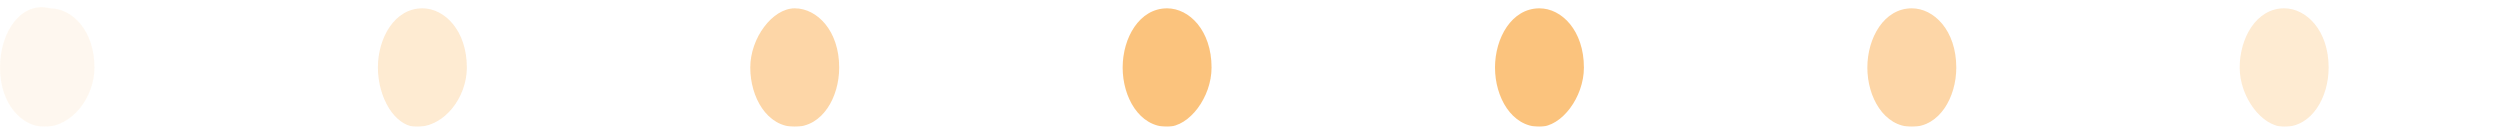 <svg width="117" height="6" viewBox="0 0 117 6" fill="none" xmlns="http://www.w3.org/2000/svg">
<g clip-path="url(#clip0_18_433)">
<g opacity="0.7">
<g opacity="0.3">
<path opacity="0.3" d="M4.422 3.162C4.422 1.43 3.381 0.39 2.341 0.39C1.04 0.044 0 1.43 0 3.162C0 4.894 1.04 5.934 2.081 5.934C3.381 5.934 4.422 4.548 4.422 3.162Z" fill="#F88A01"/>
</g>
<g opacity="0.5">
<path opacity="0.5" d="M21.848 3.162C21.848 1.43 20.808 0.39 19.767 0.39C18.467 0.39 17.686 1.776 17.686 3.162C17.686 4.548 18.467 5.934 19.507 5.934C20.808 5.934 21.848 4.548 21.848 3.162Z" fill="#F88A01"/>
</g>
<g opacity="0.7">
<path opacity="0.7" d="M39.274 3.162C39.274 1.43 38.234 0.39 37.194 0.39C36.153 0.39 35.113 1.776 35.113 3.162C35.113 4.548 35.893 5.934 37.194 5.934C38.494 5.934 39.274 4.548 39.274 3.162Z" fill="#F88A01"/>
</g>
<g opacity="0.85">
<path opacity="0.85" d="M56.701 3.162C56.701 1.43 55.661 0.39 54.62 0.39C53.32 0.39 52.54 1.776 52.54 3.162C52.54 4.548 53.32 5.934 54.62 5.934C55.661 5.934 56.701 4.548 56.701 3.162Z" fill="#F88A01"/>
</g>
<g opacity="0.85">
<path opacity="0.85" d="M74.127 3.162C74.127 1.43 73.087 0.39 72.047 0.39C70.746 0.39 69.966 1.776 69.966 3.162C69.966 4.548 70.746 5.934 72.047 5.934C73.087 5.934 74.127 4.548 74.127 3.162Z" fill="#F88A01"/>
</g>
<g opacity="0.7">
<path opacity="0.7" d="M91.554 3.162C91.554 1.43 90.513 0.39 89.473 0.39C88.172 0.39 87.392 1.776 87.392 3.162C87.392 4.548 88.172 5.934 89.473 5.934C90.773 5.934 91.554 4.548 91.554 3.162Z" fill="#F88A01"/>
</g>
<g opacity="0.5">
<path opacity="0.5" d="M108.98 3.162C108.98 1.43 107.94 0.39 106.899 0.39C105.599 0.39 104.818 1.776 104.818 3.162C104.818 4.548 105.859 5.934 106.899 5.934C108.2 5.934 108.98 4.548 108.98 3.162Z" fill="#F88A01"/>
</g>
</g>
</g>
<defs>
<clipPath id="clip0_18_433">
<rect width="126.667" height="5.89" fill="white" transform="matrix(1 0 0 -1 0 5.934)"/>
</clipPath>
</defs>
</svg>
